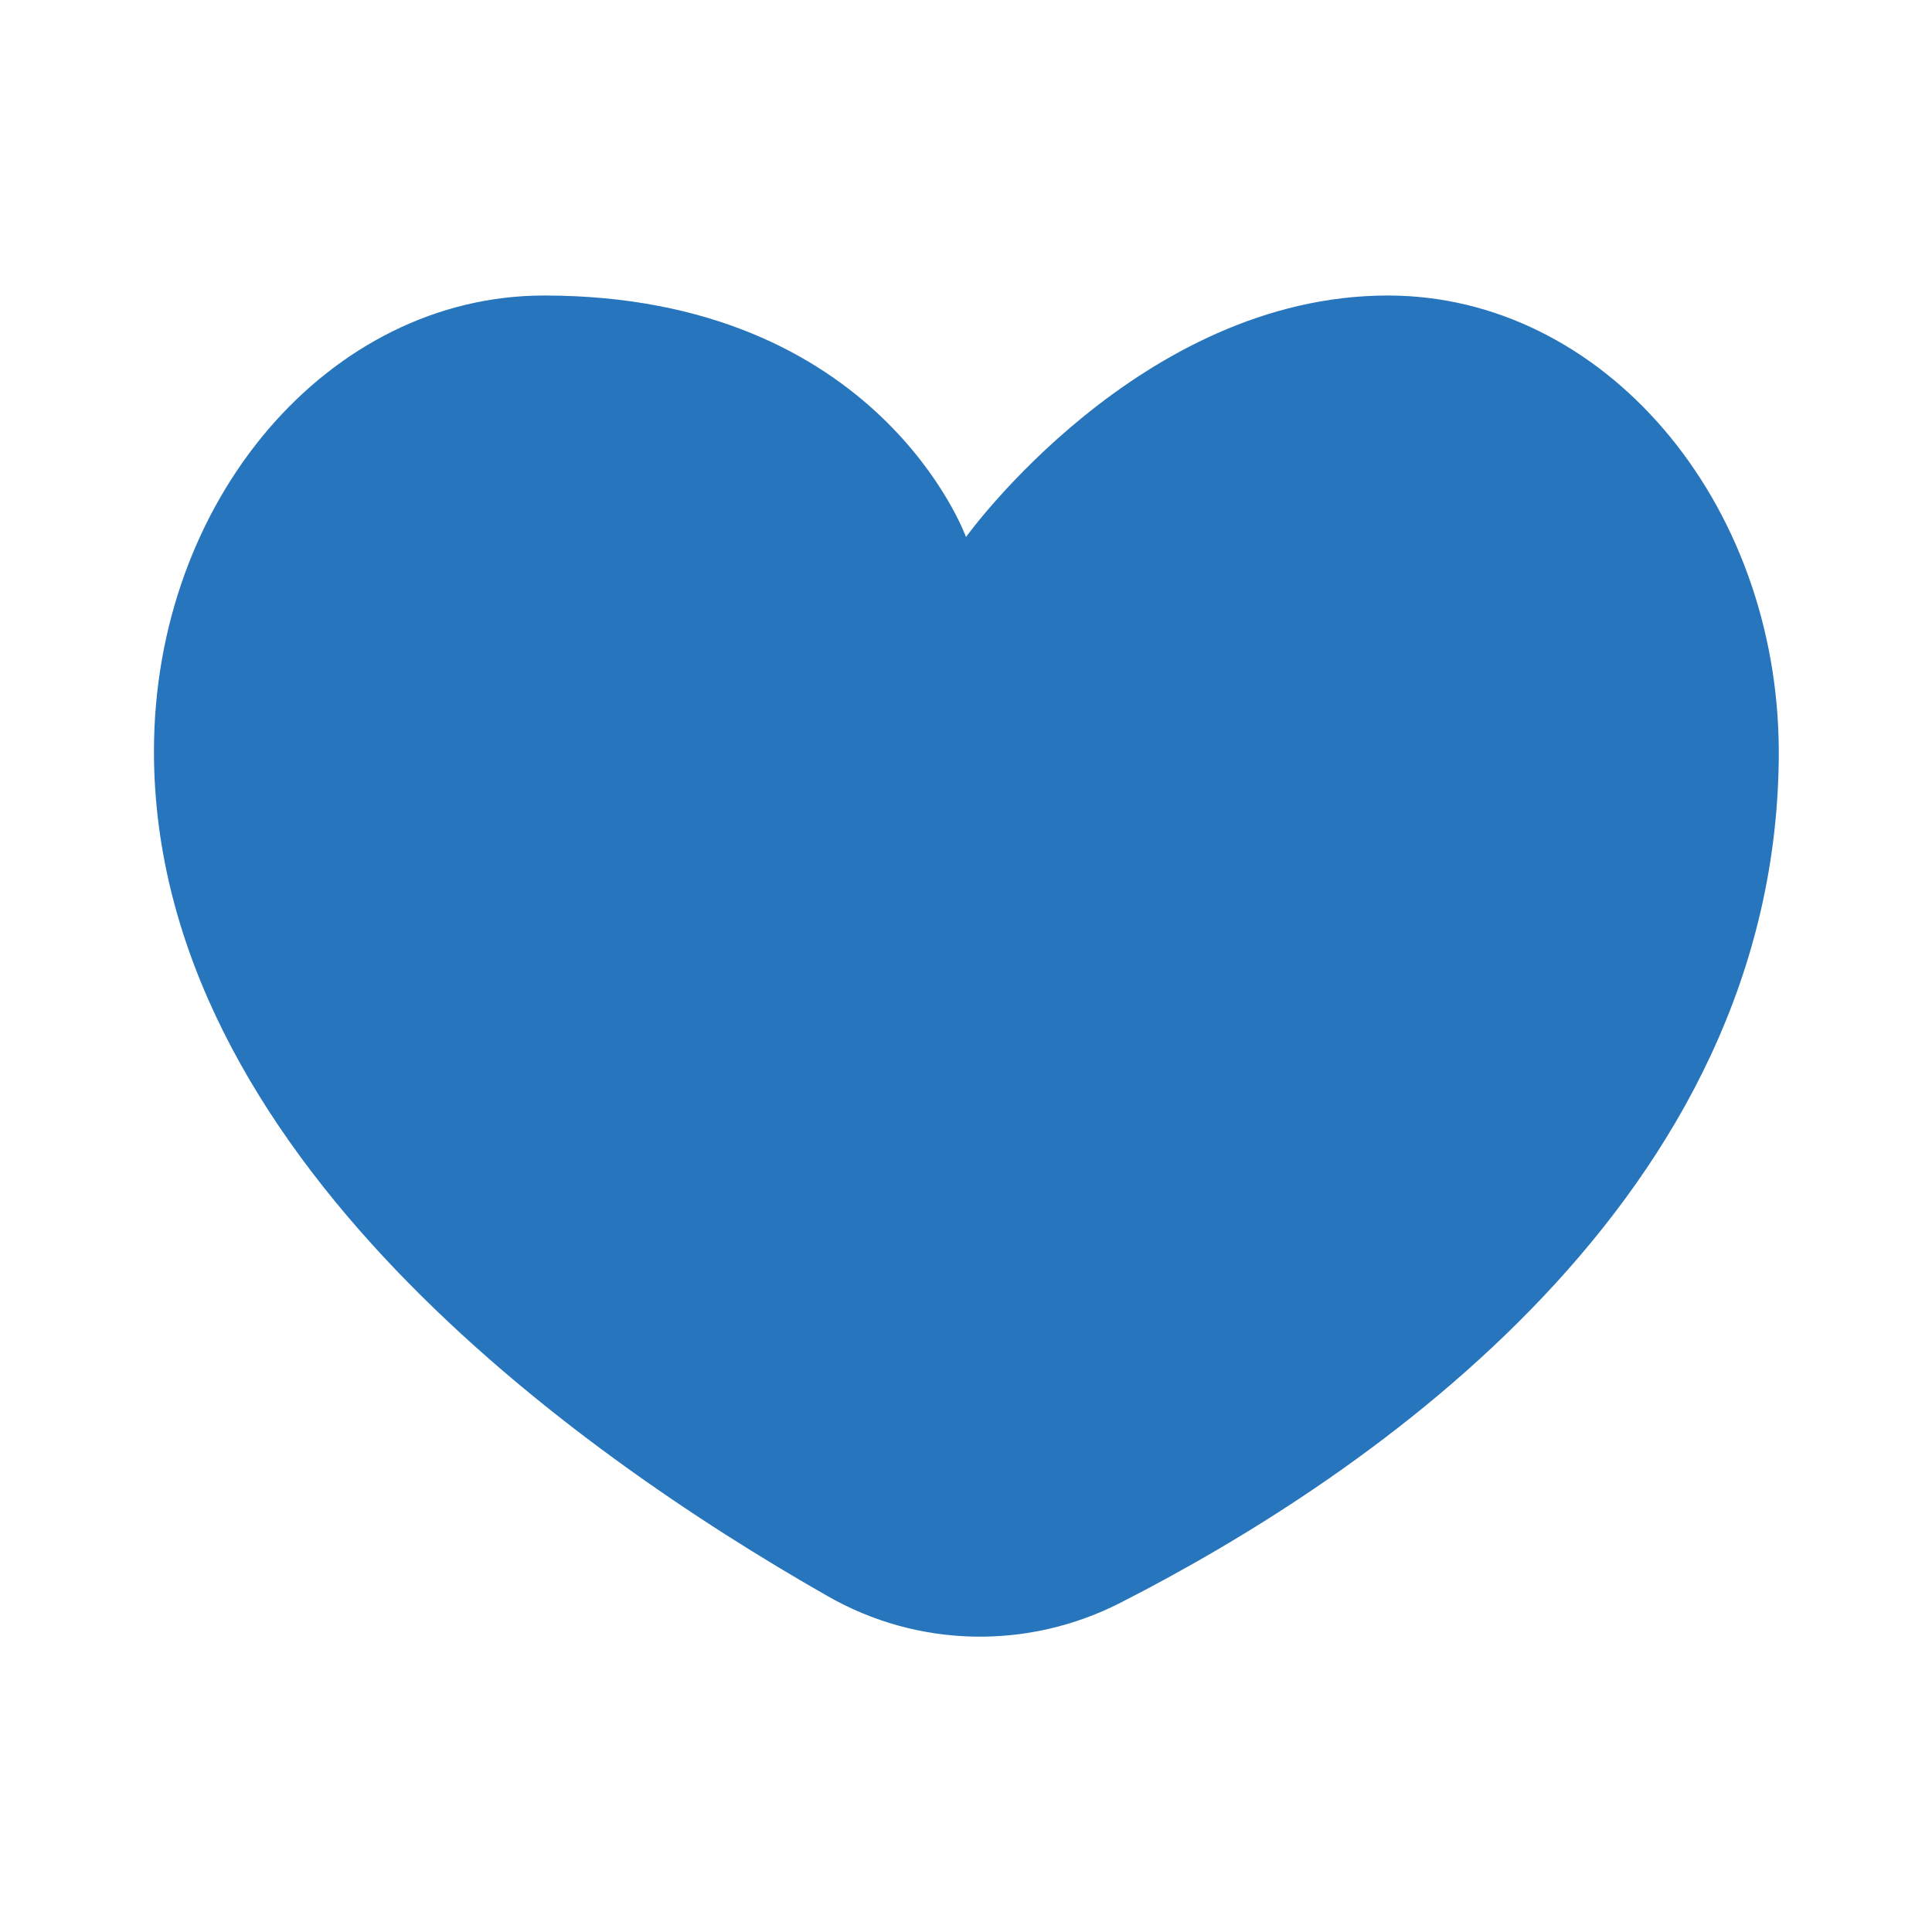 <?xml version="1.0" encoding="utf-8"?>
<!-- Generator: Adobe Illustrator 25.4.1, SVG Export Plug-In . SVG Version: 6.00 Build 0)  -->
<svg version="1.1" id="Layer_1" xmlns="http://www.w3.org/2000/svg" xmlns:xlink="http://www.w3.org/1999/xlink" x="0px" y="0px"
	 viewBox="0 0 256 256" style="enable-background:new 0 0 256 256;" xml:space="preserve">
<style type="text/css">
	.st0{fill:#2775BC;}
	.st1{fill:#74C12E;}
	.st2{fill:#39B54A;}
	.st3{fill:#009444;}
	.st4{fill:#006838;}
	.st5{fill:#594A42;}
	.st6{fill:#A2948C;stroke:#594A42;stroke-width:8.504;stroke-linejoin:round;}
	.st7{fill:#519877;stroke:#006838;stroke-width:8.504;stroke-linejoin:round;}
	.st8{fill:#31C474;stroke:#009444;stroke-width:8.504;stroke-linejoin:round;}
	.st9{fill:#91C899;stroke:#39B54A;stroke-width:8.504;stroke-linejoin:round;}
	.st10{fill:#A7DB79;stroke:#74C12E;stroke-width:8.504;stroke-linejoin:round;}
</style>
<g id="Group_3116" transform="translate(-788.512 -2341.429)">
	<g id="Group_3115" transform="translate(788.512 2523.386)">
		<g id="Group_3114">
			<path id="Path_3329" class="st0" d="M183.9-142.8c-32.9,0-55.9,32-55.9,32s-11.5-32-55.9-32c-28.5,0-51.7,27.1-51.7,60.4
				c0,53.1,55.7,92.8,89.2,111.9c12,6.9,26.6,7.2,38.9,0.9c33.1-16.9,87.2-53.7,87.2-112.8C235.6-115.7,212.4-142.8,183.9-142.8z"/>
		</g>
	</g>
</g>
</svg>
